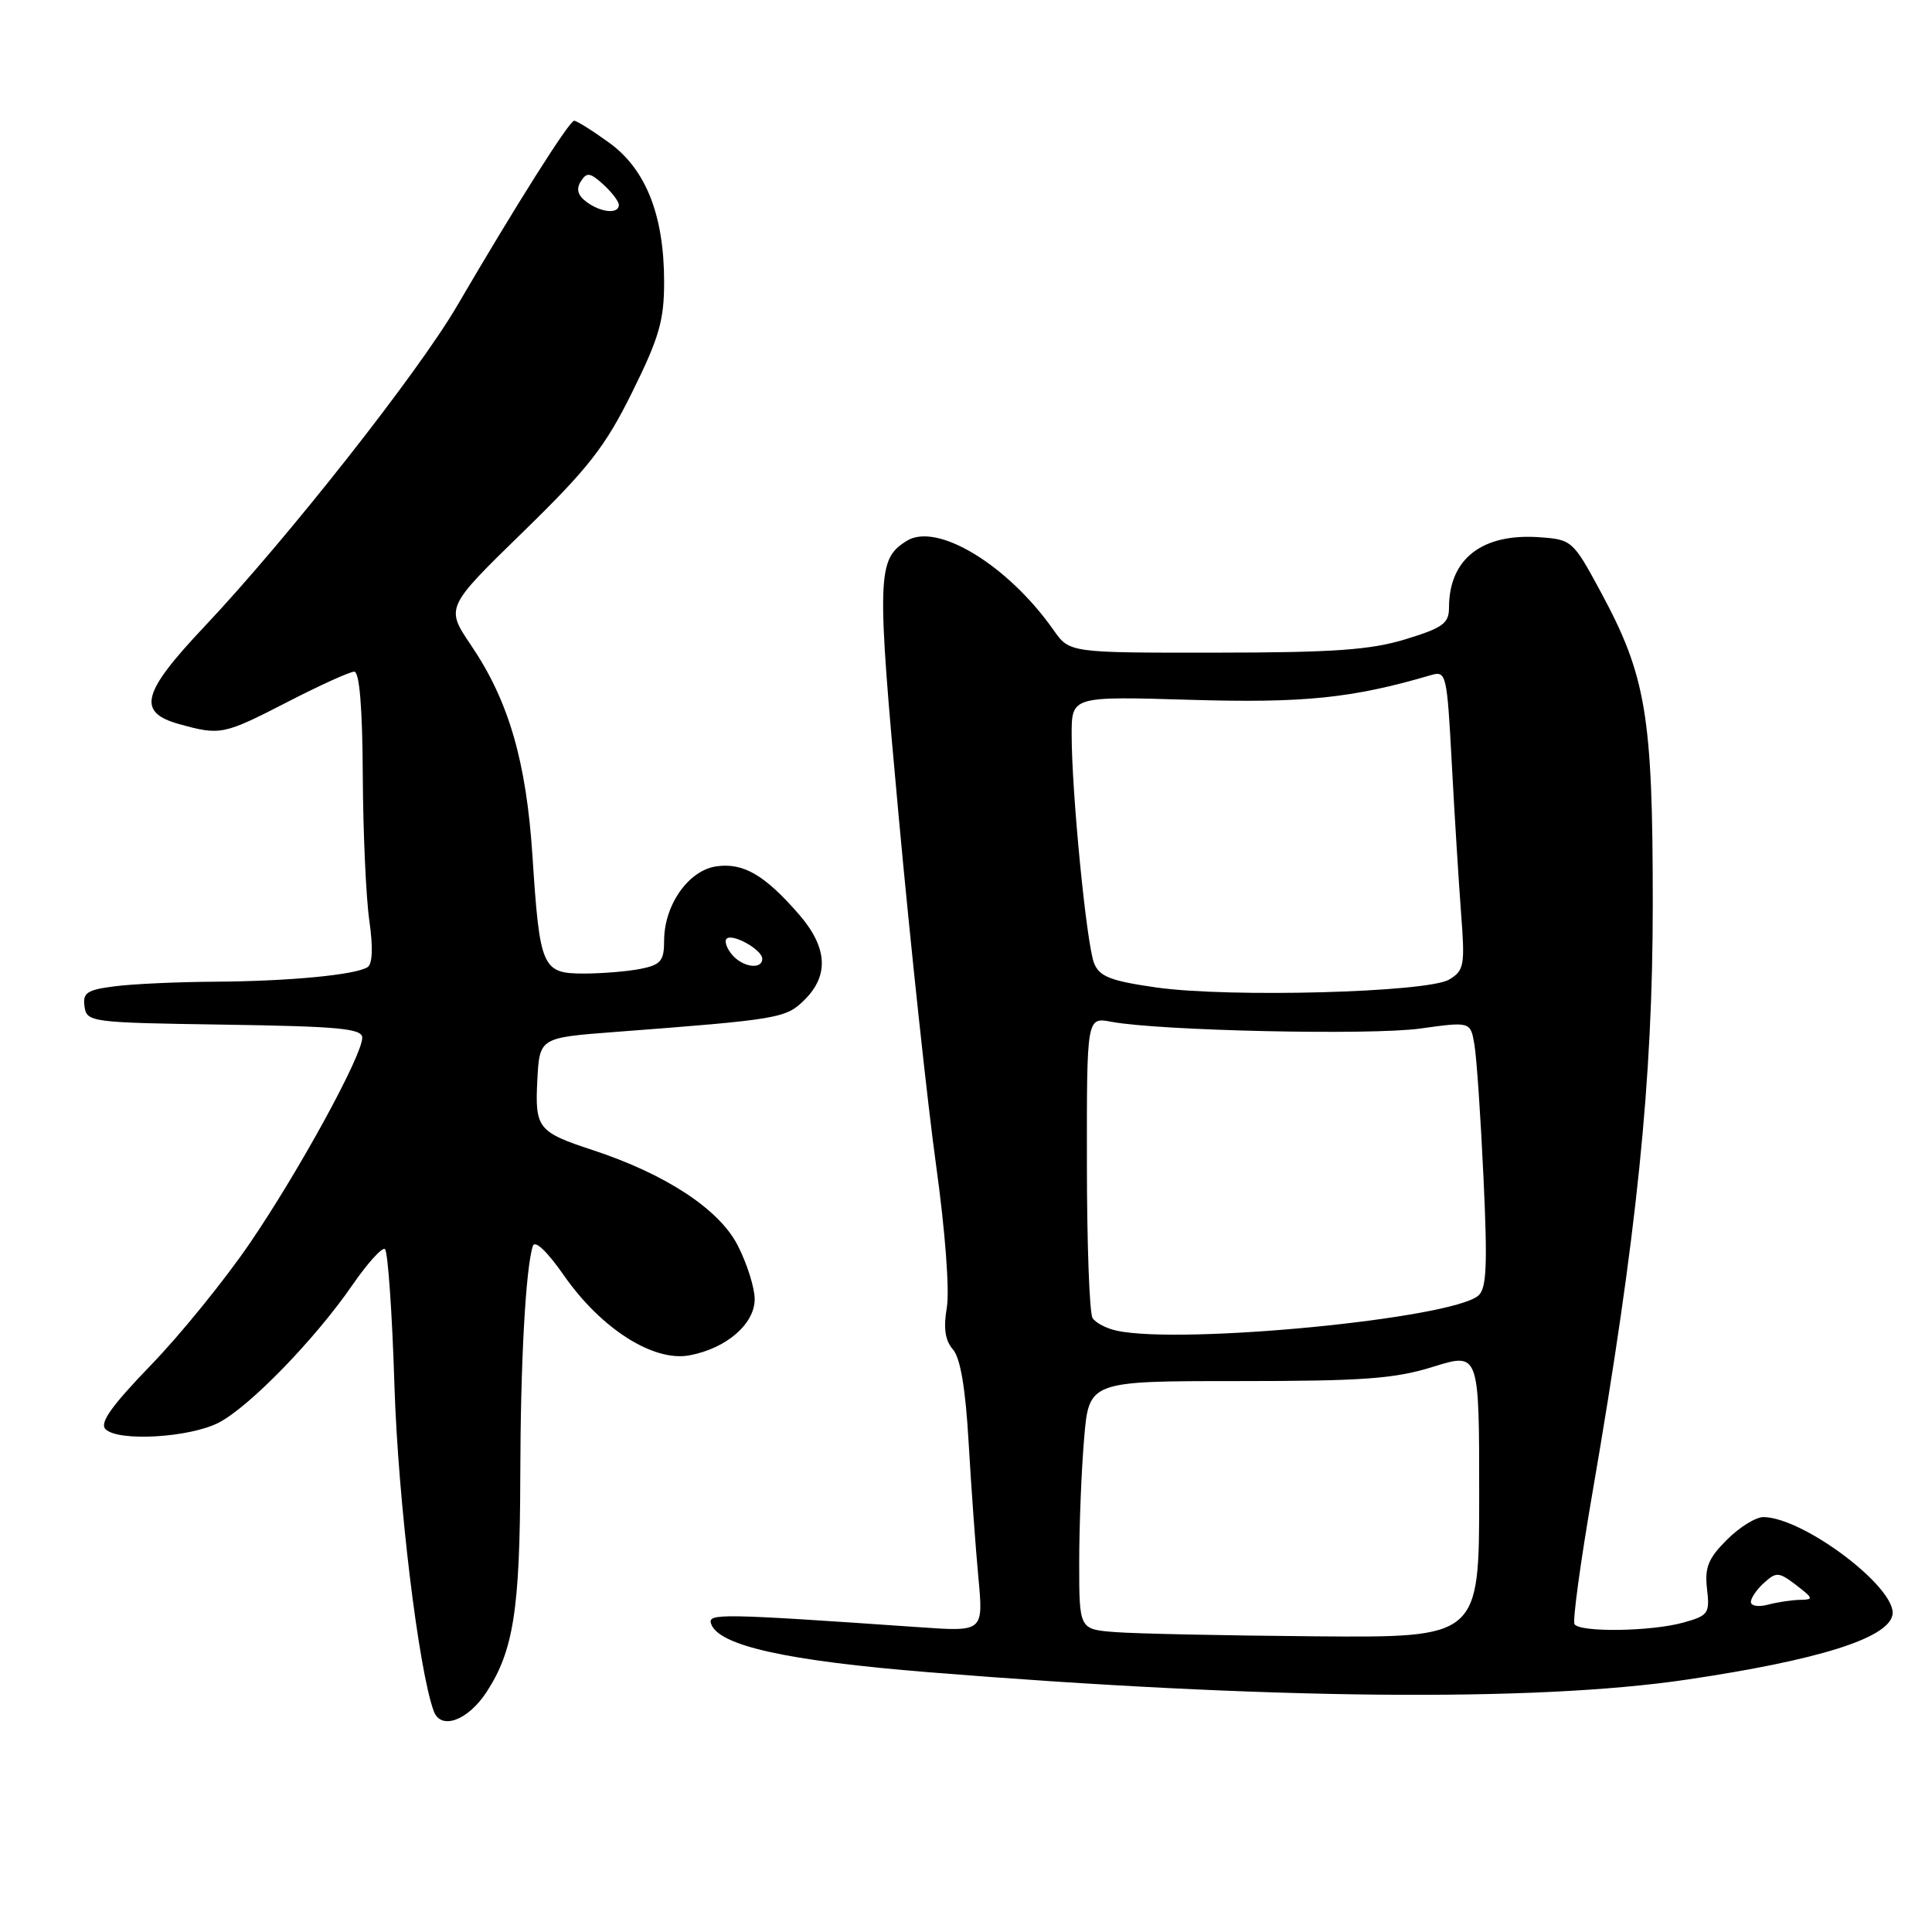 <?xml version="1.0" encoding="UTF-8" standalone="no"?>
<!DOCTYPE svg PUBLIC "-//W3C//DTD SVG 1.1//EN" "http://www.w3.org/Graphics/SVG/1.1/DTD/svg11.dtd" >
<svg xmlns="http://www.w3.org/2000/svg" xmlns:xlink="http://www.w3.org/1999/xlink" version="1.1" viewBox="0 0 256 256">
 <g >
 <path fill="currentColor"
d=" M 64.44 224.25 C 68.04 218.76 68.90 213.29 68.94 195.58 C 68.97 180.48 69.65 168.13 70.60 165.11 C 70.87 164.26 72.49 165.79 74.78 169.08 C 79.68 176.09 86.61 180.48 91.36 179.59 C 96.24 178.68 100.00 175.44 100.00 172.14 C 100.00 170.65 98.99 167.44 97.75 165.02 C 95.30 160.23 88.21 155.57 78.50 152.38 C 71.26 150.00 70.87 149.49 71.20 143.09 C 71.50 137.50 71.50 137.50 81.50 136.74 C 103.30 135.08 104.15 134.94 106.64 132.45 C 109.89 129.20 109.63 125.49 105.84 121.13 C 101.30 115.91 98.47 114.28 94.90 114.80 C 91.22 115.34 88.01 119.92 88.00 124.62 C 88.00 127.32 87.57 127.84 84.88 128.38 C 83.16 128.72 79.77 129.00 77.35 129.00 C 71.84 129.00 71.52 128.26 70.56 113.50 C 69.74 100.88 67.42 92.90 62.43 85.52 C 59.03 80.50 59.03 80.50 69.29 70.50 C 77.98 62.03 80.19 59.20 83.77 51.96 C 87.33 44.77 88.00 42.47 88.00 37.39 C 88.00 28.54 85.60 22.45 80.73 18.92 C 78.51 17.31 76.42 16.00 76.08 16.00 C 75.43 16.00 68.39 27.14 60.57 40.52 C 55.39 49.40 38.08 71.37 27.11 83.00 C 18.77 91.83 18.11 94.38 23.75 95.95 C 29.21 97.46 29.61 97.38 38.12 93.00 C 42.39 90.80 46.36 89.00 46.94 89.00 C 47.63 89.00 48.03 93.80 48.07 102.75 C 48.11 110.31 48.50 118.97 48.94 122.00 C 49.44 125.51 49.36 127.74 48.71 128.15 C 47.11 129.18 38.31 130.02 28.50 130.08 C 23.55 130.11 17.56 130.38 15.20 130.69 C 11.51 131.16 10.94 131.55 11.20 133.37 C 11.49 135.44 11.99 135.51 29.75 135.77 C 44.92 136.00 48.00 136.29 48.00 137.50 C 48.00 139.85 39.68 155.08 33.16 164.65 C 29.85 169.52 23.93 176.82 20.00 180.88 C 14.74 186.33 13.16 188.56 13.99 189.38 C 15.66 191.05 25.13 190.50 28.98 188.51 C 33.05 186.41 41.76 177.44 46.69 170.28 C 48.67 167.41 50.61 165.26 51.00 165.50 C 51.39 165.74 51.97 173.94 52.27 183.72 C 52.76 198.91 55.46 221.27 57.48 226.75 C 58.41 229.28 61.97 228.00 64.44 224.25 Z  M 223.49 222.56 C 240.97 219.97 250.17 217.08 250.76 213.99 C 251.44 210.49 239.05 201.09 233.67 201.02 C 232.67 201.01 230.48 202.36 228.82 204.03 C 226.35 206.50 225.86 207.70 226.19 210.54 C 226.57 213.79 226.37 214.08 223.05 215.00 C 218.79 216.19 209.32 216.32 208.63 215.21 C 208.36 214.77 209.42 207.01 210.98 197.96 C 216.92 163.54 219.00 143.20 219.00 119.71 C 219.00 94.82 218.12 89.56 212.10 78.42 C 208.45 71.65 208.27 71.49 204.04 71.19 C 196.40 70.63 192.00 74.04 192.00 80.52 C 192.00 82.60 191.19 83.19 186.25 84.70 C 181.62 86.12 176.73 86.47 161.11 86.48 C 141.72 86.50 141.72 86.50 139.61 83.50 C 133.55 74.87 124.17 69.17 120.16 71.66 C 116.20 74.11 116.14 76.20 119.11 108.50 C 120.68 125.55 122.90 146.22 124.04 154.43 C 125.24 163.05 125.84 171.01 125.46 173.25 C 124.99 175.99 125.23 177.62 126.27 178.81 C 127.26 179.95 127.94 183.98 128.35 191.17 C 128.69 197.04 129.27 205.07 129.64 209.02 C 130.31 216.21 130.31 216.21 121.90 215.62 C 95.38 213.78 93.75 213.76 94.22 215.15 C 95.18 218.05 104.20 220.06 123.06 221.58 C 167.93 225.20 203.36 225.55 223.49 222.56 Z  M 96.98 126.48 C 96.28 125.64 95.97 124.70 96.27 124.39 C 97.04 123.63 101.00 125.84 101.00 127.04 C 101.00 128.53 98.39 128.17 96.98 126.48 Z  M 77.71 26.75 C 76.55 25.89 76.32 25.05 76.96 24.04 C 77.75 22.79 78.18 22.85 79.94 24.44 C 81.07 25.47 82.00 26.69 82.00 27.15 C 82.00 28.40 79.62 28.18 77.71 26.75 Z  M 147.75 216.26 C 143.00 215.89 143.00 215.89 143.00 207.10 C 143.00 202.26 143.29 194.86 143.65 190.65 C 144.29 183.00 144.29 183.00 164.06 183.00 C 180.65 183.00 184.80 182.70 189.91 181.10 C 196.00 179.21 196.00 179.21 196.00 198.10 C 196.00 217.00 196.00 217.00 174.25 216.82 C 162.29 216.72 150.36 216.47 147.75 216.26 Z  M 232.00 212.27 C 232.00 211.74 232.79 210.59 233.76 209.72 C 235.37 208.26 235.72 208.29 238.01 210.04 C 240.30 211.80 240.34 211.96 238.50 211.99 C 237.40 212.01 235.49 212.30 234.25 212.63 C 233.01 212.96 232.00 212.80 232.00 212.27 Z  M 148.00 176.33 C 146.62 176.04 145.17 175.28 144.77 174.65 C 144.36 174.02 144.02 164.79 144.02 154.14 C 144.00 134.77 144.00 134.77 147.25 135.39 C 153.55 136.58 181.58 137.20 188.17 136.29 C 194.85 135.36 194.85 135.36 195.37 138.43 C 195.66 140.12 196.20 148.04 196.57 156.03 C 197.12 167.74 196.98 170.77 195.87 171.69 C 192.19 174.75 156.74 178.18 148.00 176.33 Z  M 153.18 130.84 C 147.18 129.98 145.70 129.41 144.98 127.65 C 143.98 125.22 142.00 105.04 142.00 97.33 C 142.00 92.26 142.00 92.26 157.75 92.73 C 172.77 93.18 179.19 92.52 189.60 89.46 C 191.64 88.86 191.73 89.25 192.37 101.17 C 192.73 107.95 193.29 116.88 193.60 121.00 C 194.13 127.92 194.01 128.60 192.03 129.79 C 189.19 131.51 162.87 132.22 153.18 130.84 Z "/>
</g>
</svg>